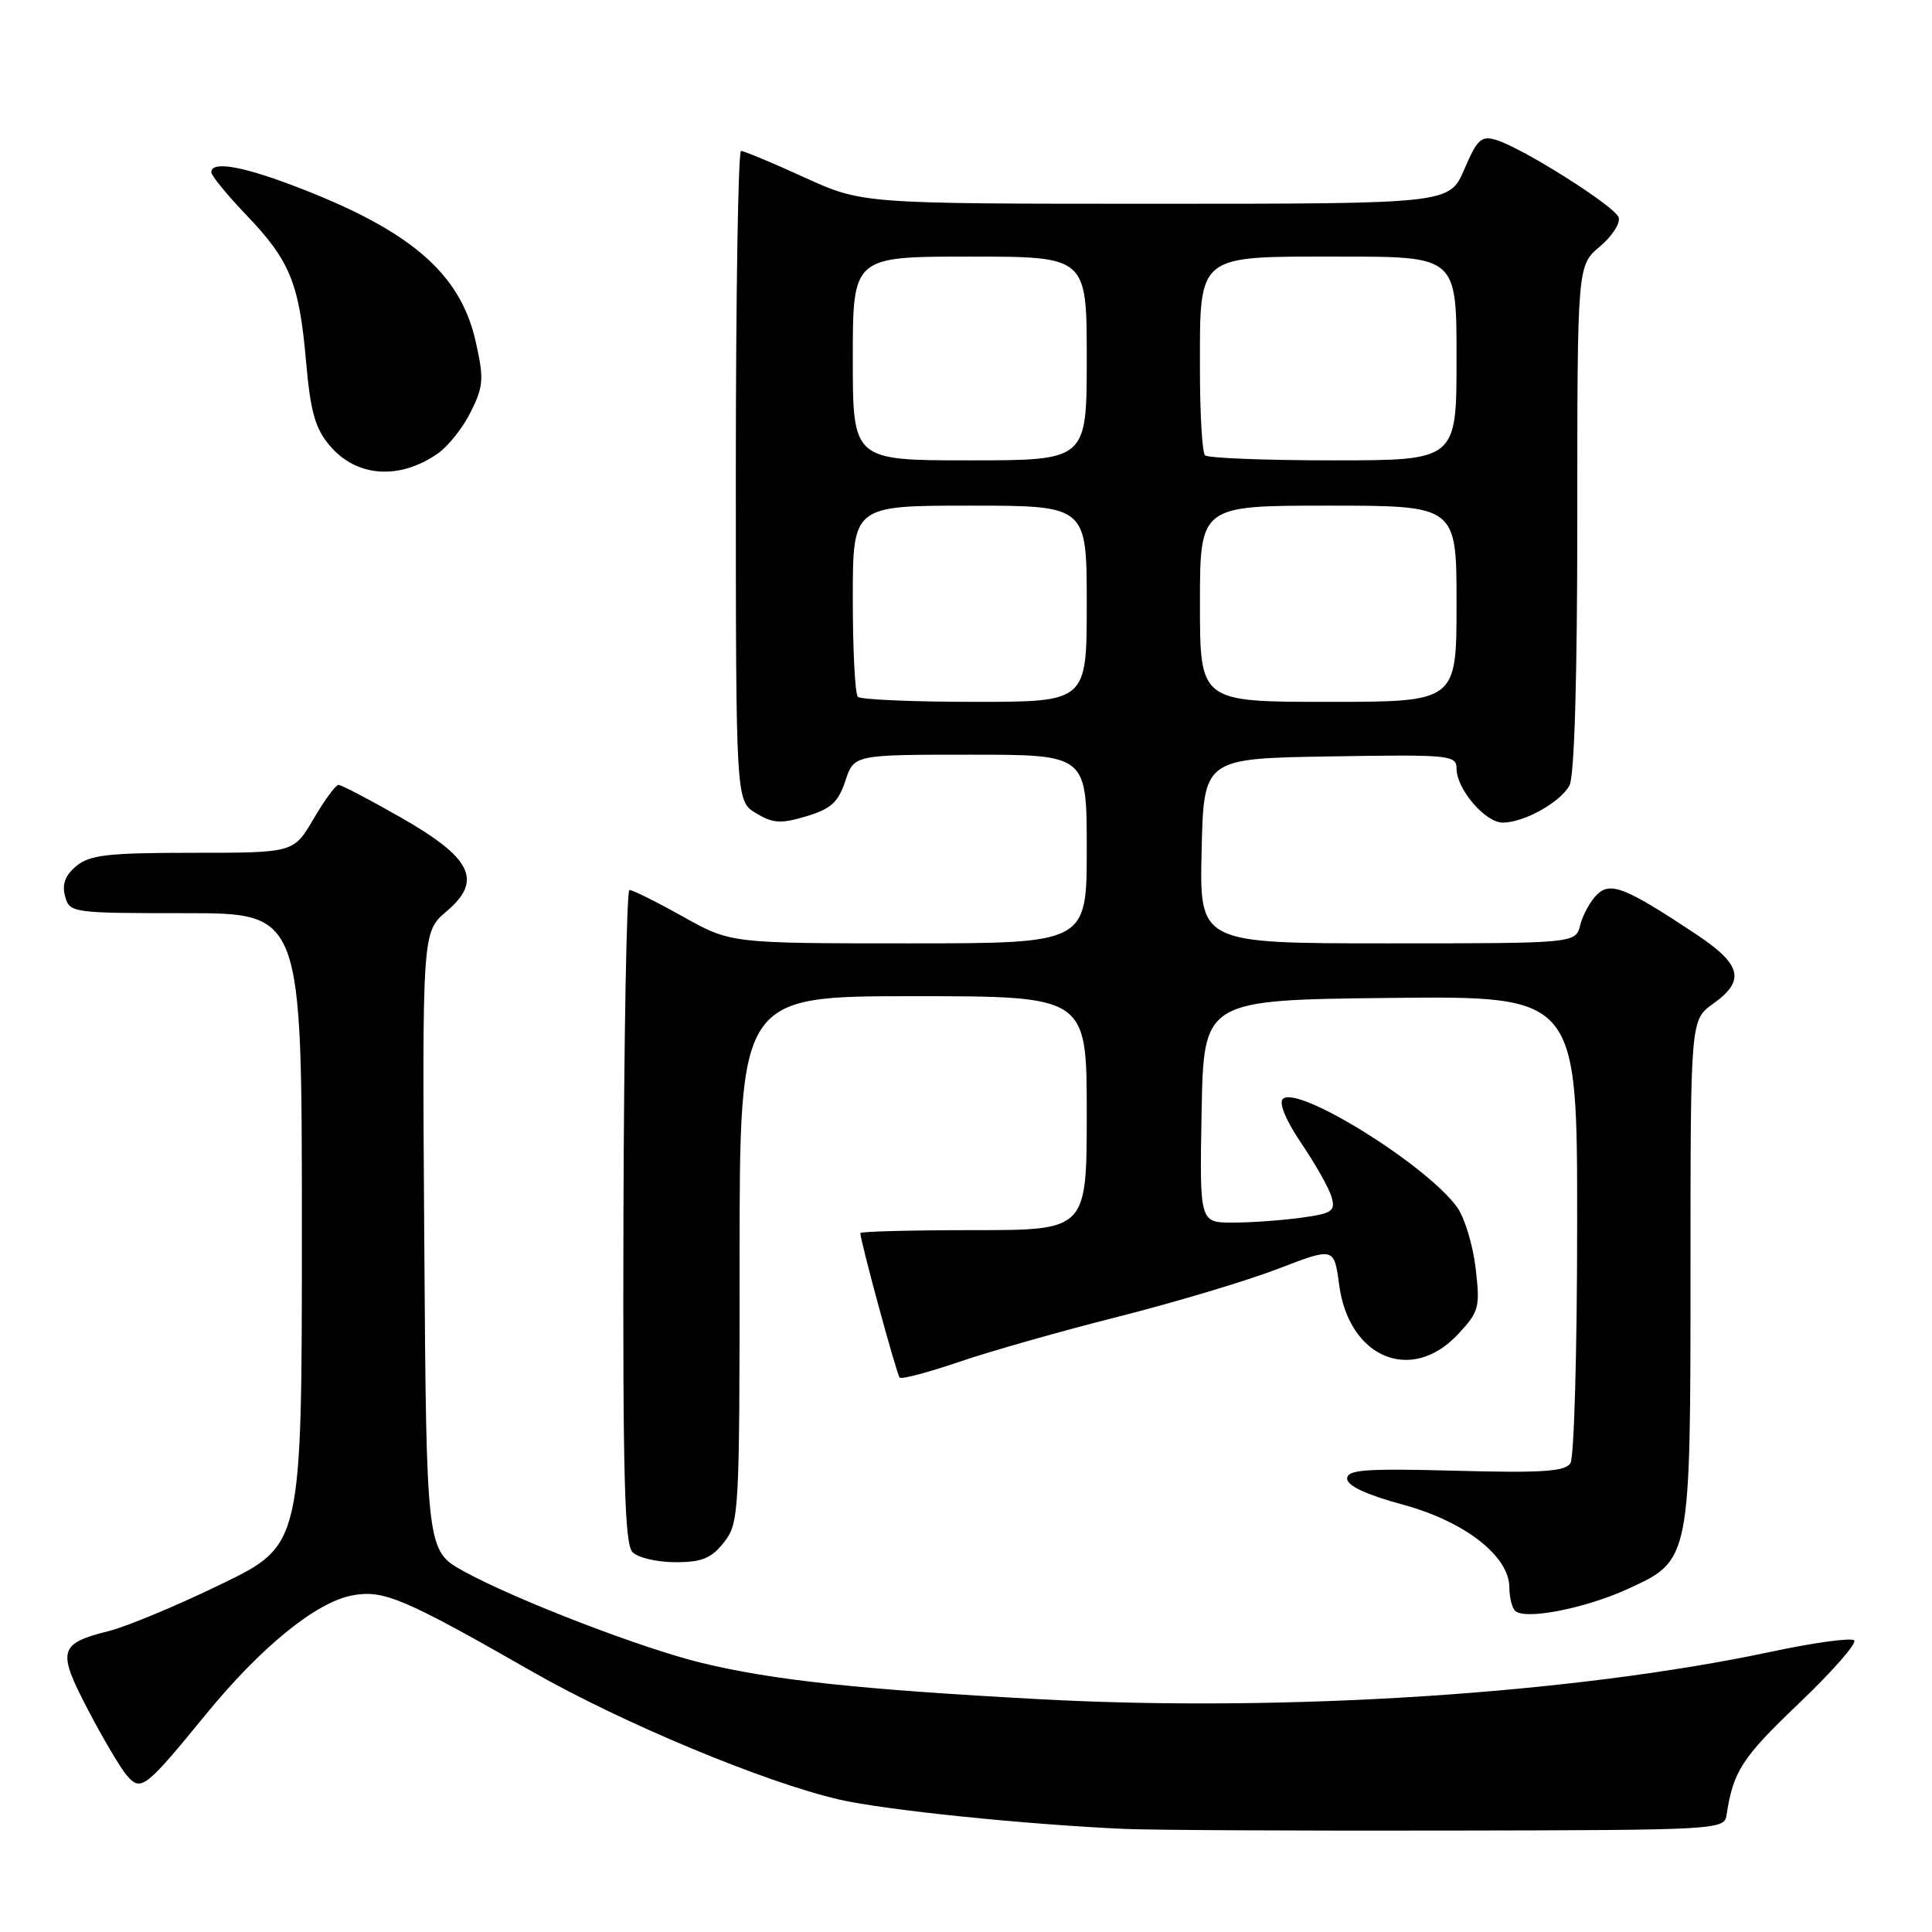 <?xml version="1.0" encoding="UTF-8" standalone="no"?>
<!DOCTYPE svg PUBLIC "-//W3C//DTD SVG 1.1//EN" "http://www.w3.org/Graphics/SVG/1.1/DTD/svg11.dtd" >
<svg xmlns="http://www.w3.org/2000/svg" xmlns:xlink="http://www.w3.org/1999/xlink" version="1.1" viewBox="0 0 256 256">
 <g >
 <path fill="currentColor"
d=" M 228.78 240.50 C 229.65 234.71 230.81 232.92 238.27 225.80 C 242.74 221.54 246.08 217.74 245.69 217.36 C 245.31 216.98 240.39 217.65 234.75 218.85 C 208.53 224.44 170.37 226.92 137.69 225.15 C 113.75 223.85 102.49 222.64 93.00 220.35 C 85.16 218.46 68.39 212.01 61.50 208.23 C 56.50 205.49 56.50 205.49 56.22 164.50 C 55.94 123.50 55.94 123.50 59.17 120.76 C 64.01 116.66 62.54 113.68 52.99 108.25 C 48.88 105.91 45.22 104.00 44.85 104.00 C 44.49 104.00 43.00 106.02 41.55 108.50 C 38.92 113.00 38.92 113.00 25.57 113.00 C 14.33 113.00 11.89 113.28 10.12 114.75 C 8.64 115.98 8.19 117.17 8.62 118.75 C 9.22 120.96 9.51 121.00 24.62 121.00 C 40.00 121.00 40.00 121.00 40.00 162.85 C 40.00 204.71 40.00 204.71 29.39 209.87 C 23.55 212.71 16.82 215.52 14.42 216.12 C 7.77 217.80 7.54 218.68 11.67 226.58 C 13.66 230.38 15.97 234.29 16.80 235.25 C 18.68 237.43 19.23 237.01 27.24 227.21 C 34.56 218.25 41.87 212.30 46.67 211.40 C 50.81 210.62 53.49 211.76 70.50 221.48 C 82.49 228.33 101.38 236.20 111.25 238.46 C 117.33 239.85 135.83 241.75 149.00 242.34 C 152.57 242.50 171.92 242.60 191.99 242.56 C 227.68 242.50 228.48 242.46 228.78 240.50 Z  M 215.70 210.54 C 224.03 206.72 224.00 206.88 224.00 168.10 C 224.00 135.14 224.00 135.14 227.00 133.00 C 231.31 129.93 230.79 127.81 224.74 123.79 C 215.34 117.55 213.37 116.77 211.57 118.58 C 210.71 119.44 209.73 121.23 209.39 122.57 C 208.78 125.00 208.78 125.00 183.86 125.00 C 158.94 125.00 158.94 125.00 159.22 112.75 C 159.50 100.50 159.50 100.50 176.25 100.23 C 192.10 99.97 193.00 100.05 193.00 101.84 C 193.00 104.56 196.80 109.00 199.12 109.00 C 201.95 109.00 206.76 106.31 207.97 104.06 C 208.62 102.85 209.00 89.70 209.00 68.65 C 209.00 35.18 209.00 35.18 212.00 32.66 C 213.64 31.27 214.76 29.53 214.47 28.78 C 213.89 27.27 201.73 19.59 198.24 18.54 C 196.28 17.95 195.73 18.46 194.03 22.43 C 192.07 27.00 192.07 27.00 153.16 27.00 C 114.25 27.00 114.25 27.00 106.57 23.50 C 102.35 21.57 98.58 20.00 98.19 20.00 C 97.81 20.00 97.50 39.38 97.50 63.07 C 97.51 106.13 97.51 106.13 100.17 107.75 C 102.43 109.11 103.46 109.18 106.85 108.16 C 110.10 107.19 111.07 106.31 112.01 103.48 C 113.16 100.00 113.16 100.00 128.58 100.00 C 144.00 100.00 144.00 100.00 144.00 112.50 C 144.00 125.00 144.00 125.00 120.41 125.00 C 96.82 125.00 96.82 125.00 90.45 121.43 C 86.94 119.47 83.77 117.90 83.40 117.93 C 83.03 117.97 82.68 137.43 82.61 161.18 C 82.52 195.75 82.76 204.62 83.82 205.68 C 84.55 206.41 87.10 207.00 89.50 207.00 C 93.01 207.00 94.26 206.49 95.93 204.37 C 97.93 201.81 98.00 200.62 98.00 166.87 C 98.00 132.00 98.00 132.00 121.00 132.00 C 144.00 132.00 144.00 132.00 144.00 147.50 C 144.00 163.00 144.00 163.00 129.00 163.00 C 120.75 163.00 114.00 163.18 114.00 163.39 C 114.00 164.44 118.82 182.15 119.21 182.54 C 119.46 182.79 123.00 181.85 127.08 180.46 C 131.16 179.06 140.65 176.37 148.16 174.47 C 155.68 172.57 165.19 169.72 169.30 168.14 C 176.78 165.26 176.78 165.26 177.44 170.22 C 178.72 179.93 187.02 183.40 193.19 176.80 C 195.99 173.80 196.14 173.25 195.53 168.05 C 195.17 165.00 194.08 161.38 193.10 160.00 C 189.12 154.41 171.90 143.70 169.98 145.62 C 169.43 146.17 170.41 148.51 172.45 151.52 C 174.31 154.26 176.11 157.45 176.44 158.61 C 176.98 160.49 176.53 160.79 172.38 161.36 C 169.82 161.71 165.75 162.00 163.33 162.00 C 158.95 162.00 158.95 162.00 159.22 147.25 C 159.50 132.50 159.50 132.50 184.25 132.23 C 209.00 131.97 209.00 131.97 208.98 162.23 C 208.98 178.88 208.58 193.12 208.09 193.88 C 207.39 194.99 204.31 195.19 192.86 194.88 C 180.88 194.56 178.50 194.74 178.50 195.93 C 178.50 196.87 181.08 198.07 185.91 199.38 C 194.10 201.60 200.00 206.20 200.00 210.37 C 200.00 211.63 200.34 213.01 200.75 213.43 C 202.00 214.70 210.00 213.15 215.70 210.54 Z  M 58.00 60.10 C 59.38 59.15 61.35 56.66 62.38 54.58 C 64.07 51.19 64.14 50.19 63.04 45.29 C 60.99 36.11 54.27 30.40 38.58 24.49 C 31.83 21.95 28.00 21.35 28.00 22.82 C 28.00 23.27 30.07 25.80 32.60 28.45 C 38.42 34.52 39.64 37.50 40.55 47.84 C 41.13 54.51 41.75 56.74 43.67 59.02 C 47.21 63.23 52.88 63.65 58.00 60.10 Z  M 113.67 92.33 C 113.30 91.97 113.00 86.12 113.00 79.33 C 113.00 67.00 113.00 67.00 128.50 67.00 C 144.00 67.00 144.00 67.00 144.00 80.00 C 144.00 93.00 144.00 93.00 129.17 93.00 C 121.01 93.00 114.03 92.70 113.67 92.33 Z  M 159.00 80.00 C 159.00 67.00 159.00 67.00 176.00 67.00 C 193.00 67.00 193.00 67.00 193.00 80.00 C 193.00 93.00 193.00 93.00 176.00 93.00 C 159.00 93.00 159.00 93.00 159.00 80.00 Z  M 113.00 47.50 C 113.00 34.00 113.00 34.00 128.50 34.00 C 144.00 34.00 144.00 34.00 144.00 47.50 C 144.00 61.00 144.00 61.00 128.50 61.00 C 113.00 61.00 113.00 61.00 113.00 47.50 Z  M 159.67 60.33 C 159.30 59.97 159.00 54.89 159.00 49.06 C 159.00 33.51 158.39 34.00 177.56 34.00 C 193.00 34.00 193.00 34.00 193.00 47.50 C 193.00 61.00 193.00 61.00 176.67 61.00 C 167.68 61.00 160.03 60.70 159.67 60.33 Z "/>
</g>
</svg>
